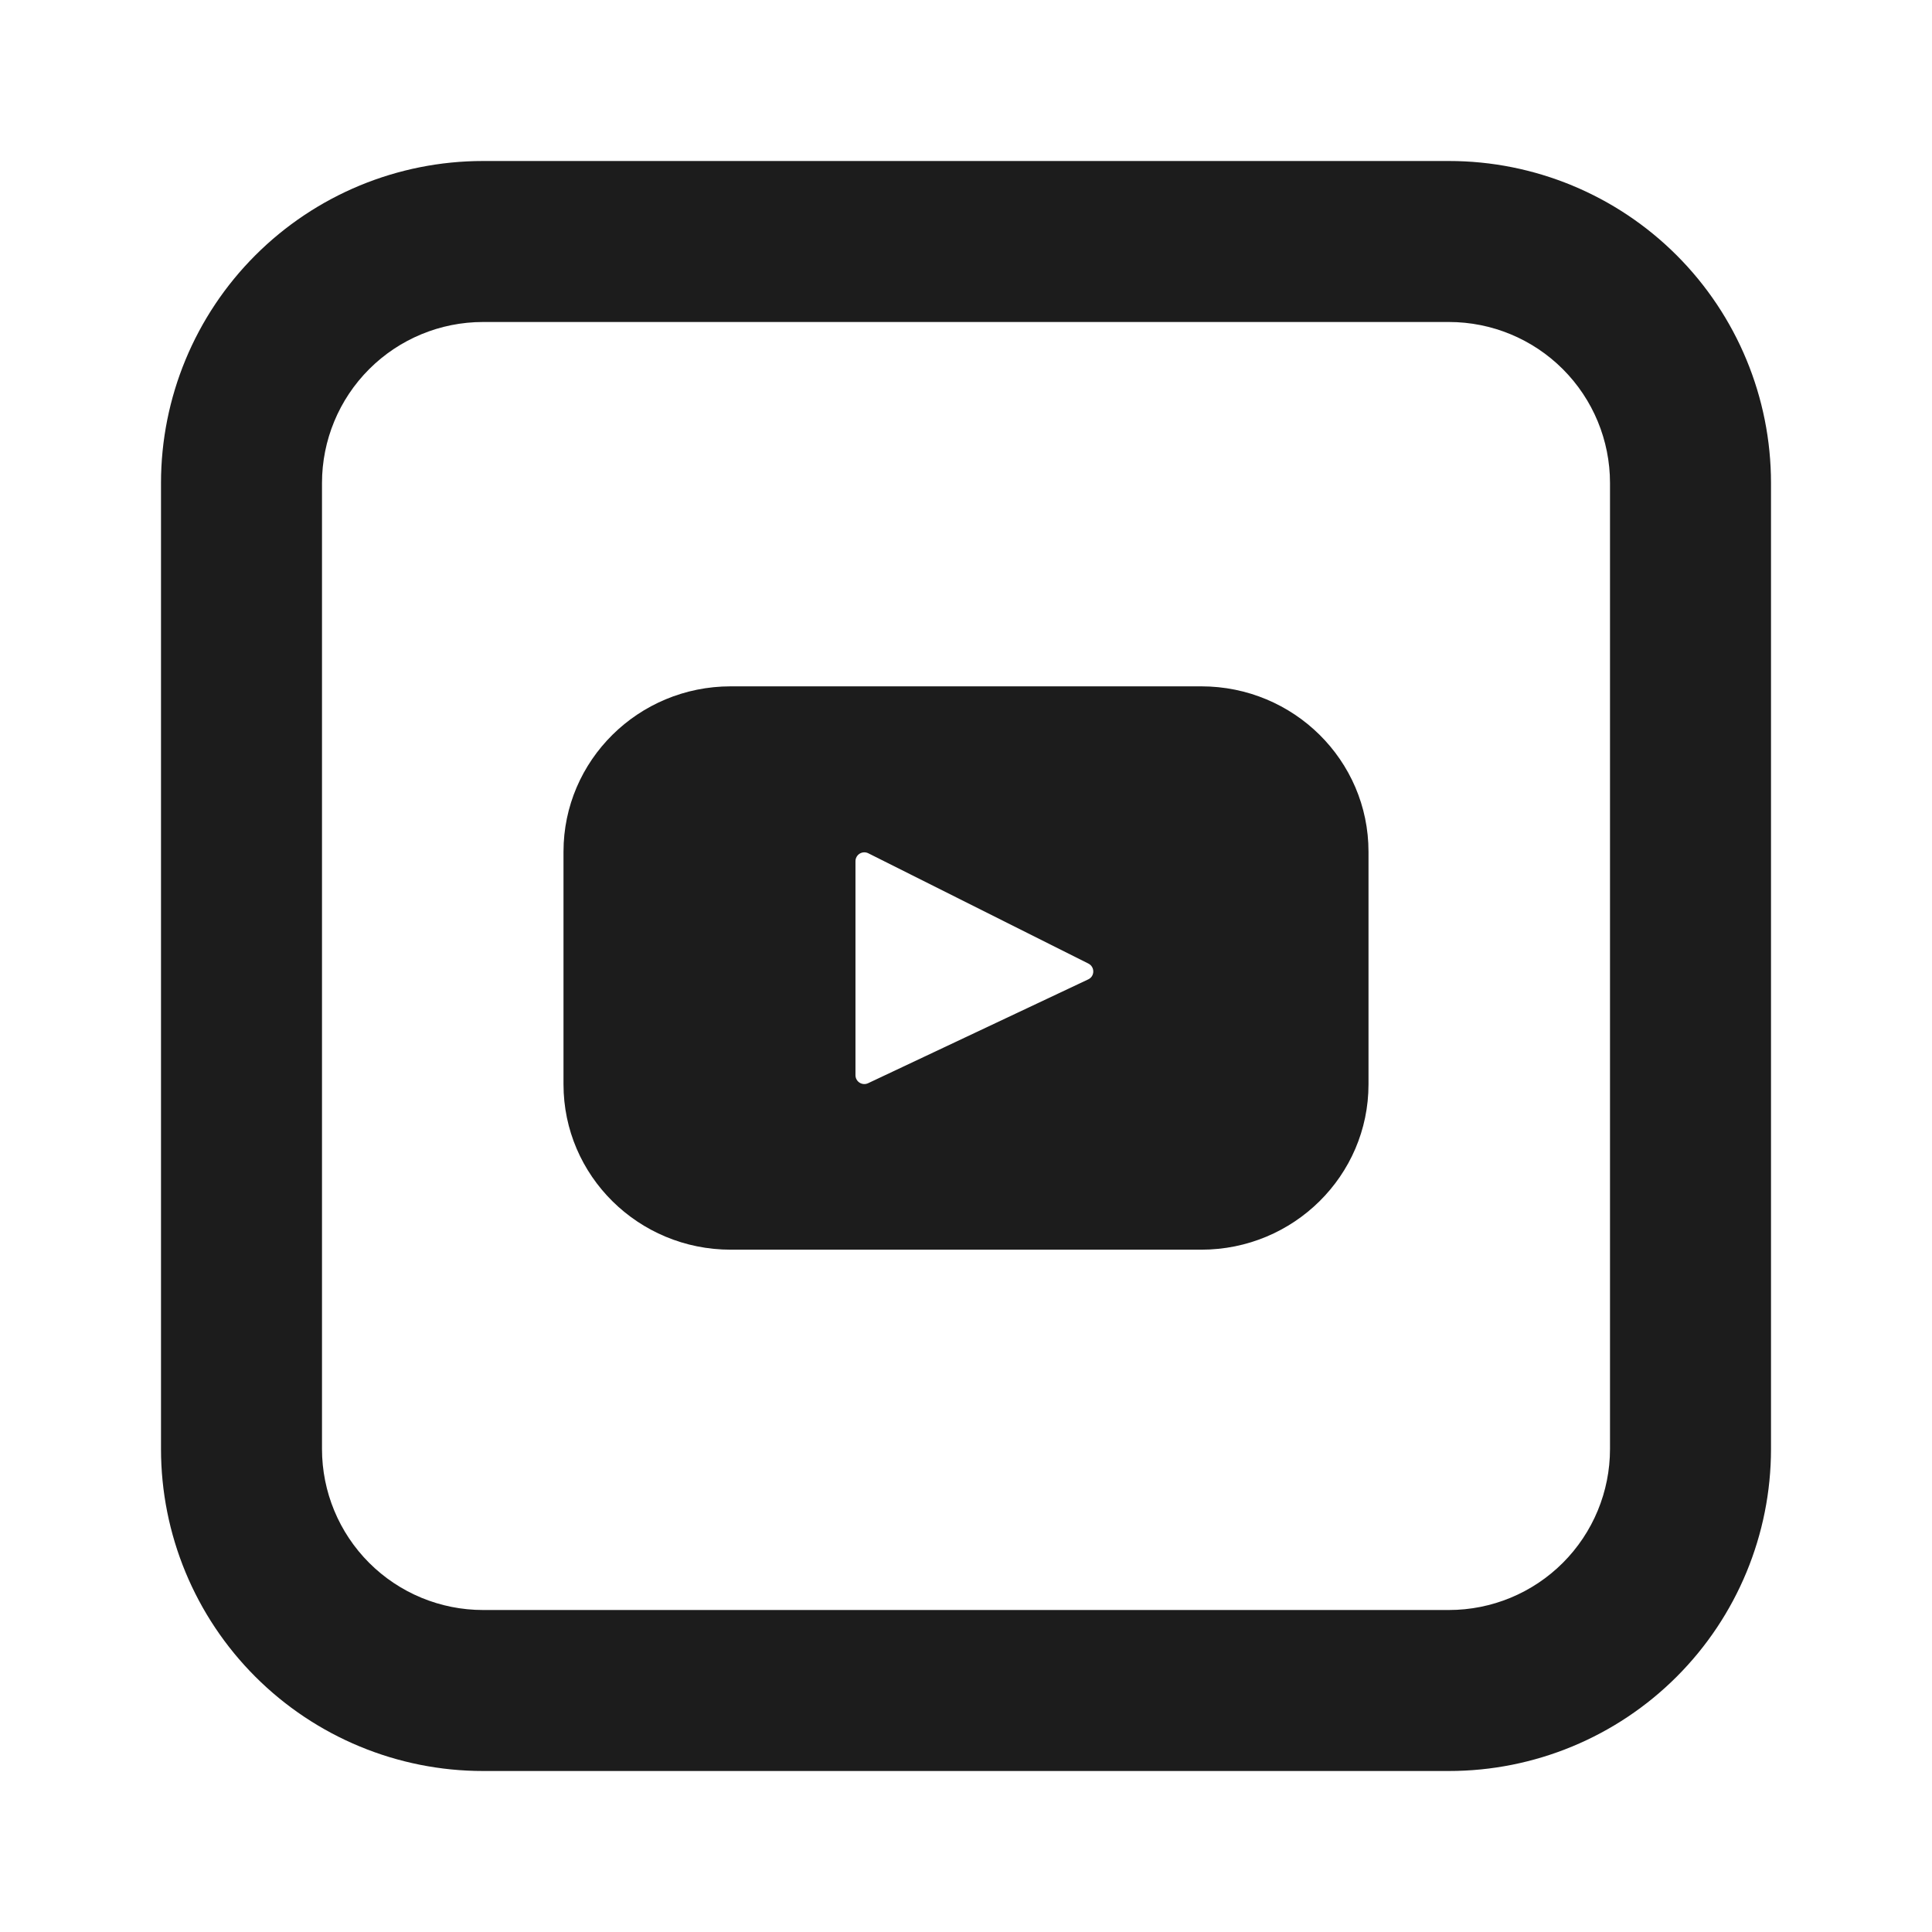 <svg width="800" height="800" viewBox="0 0 800 800" fill="none" xmlns="http://www.w3.org/2000/svg">
<path d="M497.433 284.2H302.567C264.333 284.2 233.333 314.867 233.333 352.667V449C233.333 486.833 264.333 517.467 302.567 517.467H497.433C535.667 517.467 566.667 486.8 566.667 449V352.667C566.667 314.833 535.667 284.2 497.433 284.2ZM450.633 405.533L359.467 448.533C358.909 448.797 358.294 448.915 357.678 448.878C357.062 448.841 356.466 448.649 355.944 448.32C355.422 447.991 354.992 447.535 354.693 446.996C354.394 446.456 354.236 445.85 354.233 445.233V356.567C354.239 355.942 354.404 355.329 354.713 354.786C355.022 354.243 355.465 353.788 355.999 353.464C356.533 353.14 357.141 352.958 357.766 352.935C358.39 352.912 359.01 353.049 359.567 353.333L450.7 399C453.4 400.4 453.367 404.233 450.633 405.533Z" fill="#1C1C1C"/>
<path d="M200 133.333C182.319 133.333 165.362 140.357 152.86 152.86C140.357 165.362 133.333 182.319 133.333 200V600C133.333 617.681 140.357 634.638 152.86 647.14C165.362 659.643 182.319 666.667 200 666.667H600C617.681 666.667 634.638 659.643 647.14 647.14C659.643 634.638 666.667 617.681 666.667 600V200C666.667 182.319 659.643 165.362 647.14 152.86C634.638 140.357 617.681 133.333 600 133.333H200ZM200 66.667H600C635.362 66.667 669.276 80.714 694.281 105.719C719.286 130.724 733.333 164.638 733.333 200V600C733.333 635.362 719.286 669.276 694.281 694.281C669.276 719.286 635.362 733.333 600 733.333H200C164.638 733.333 130.724 719.286 105.719 694.281C80.714 669.276 66.667 635.362 66.667 600V200C66.667 164.638 80.714 130.724 105.719 105.719C130.724 80.714 164.638 66.667 200 66.667Z" fill="#1C1C1C"/>
</svg>

